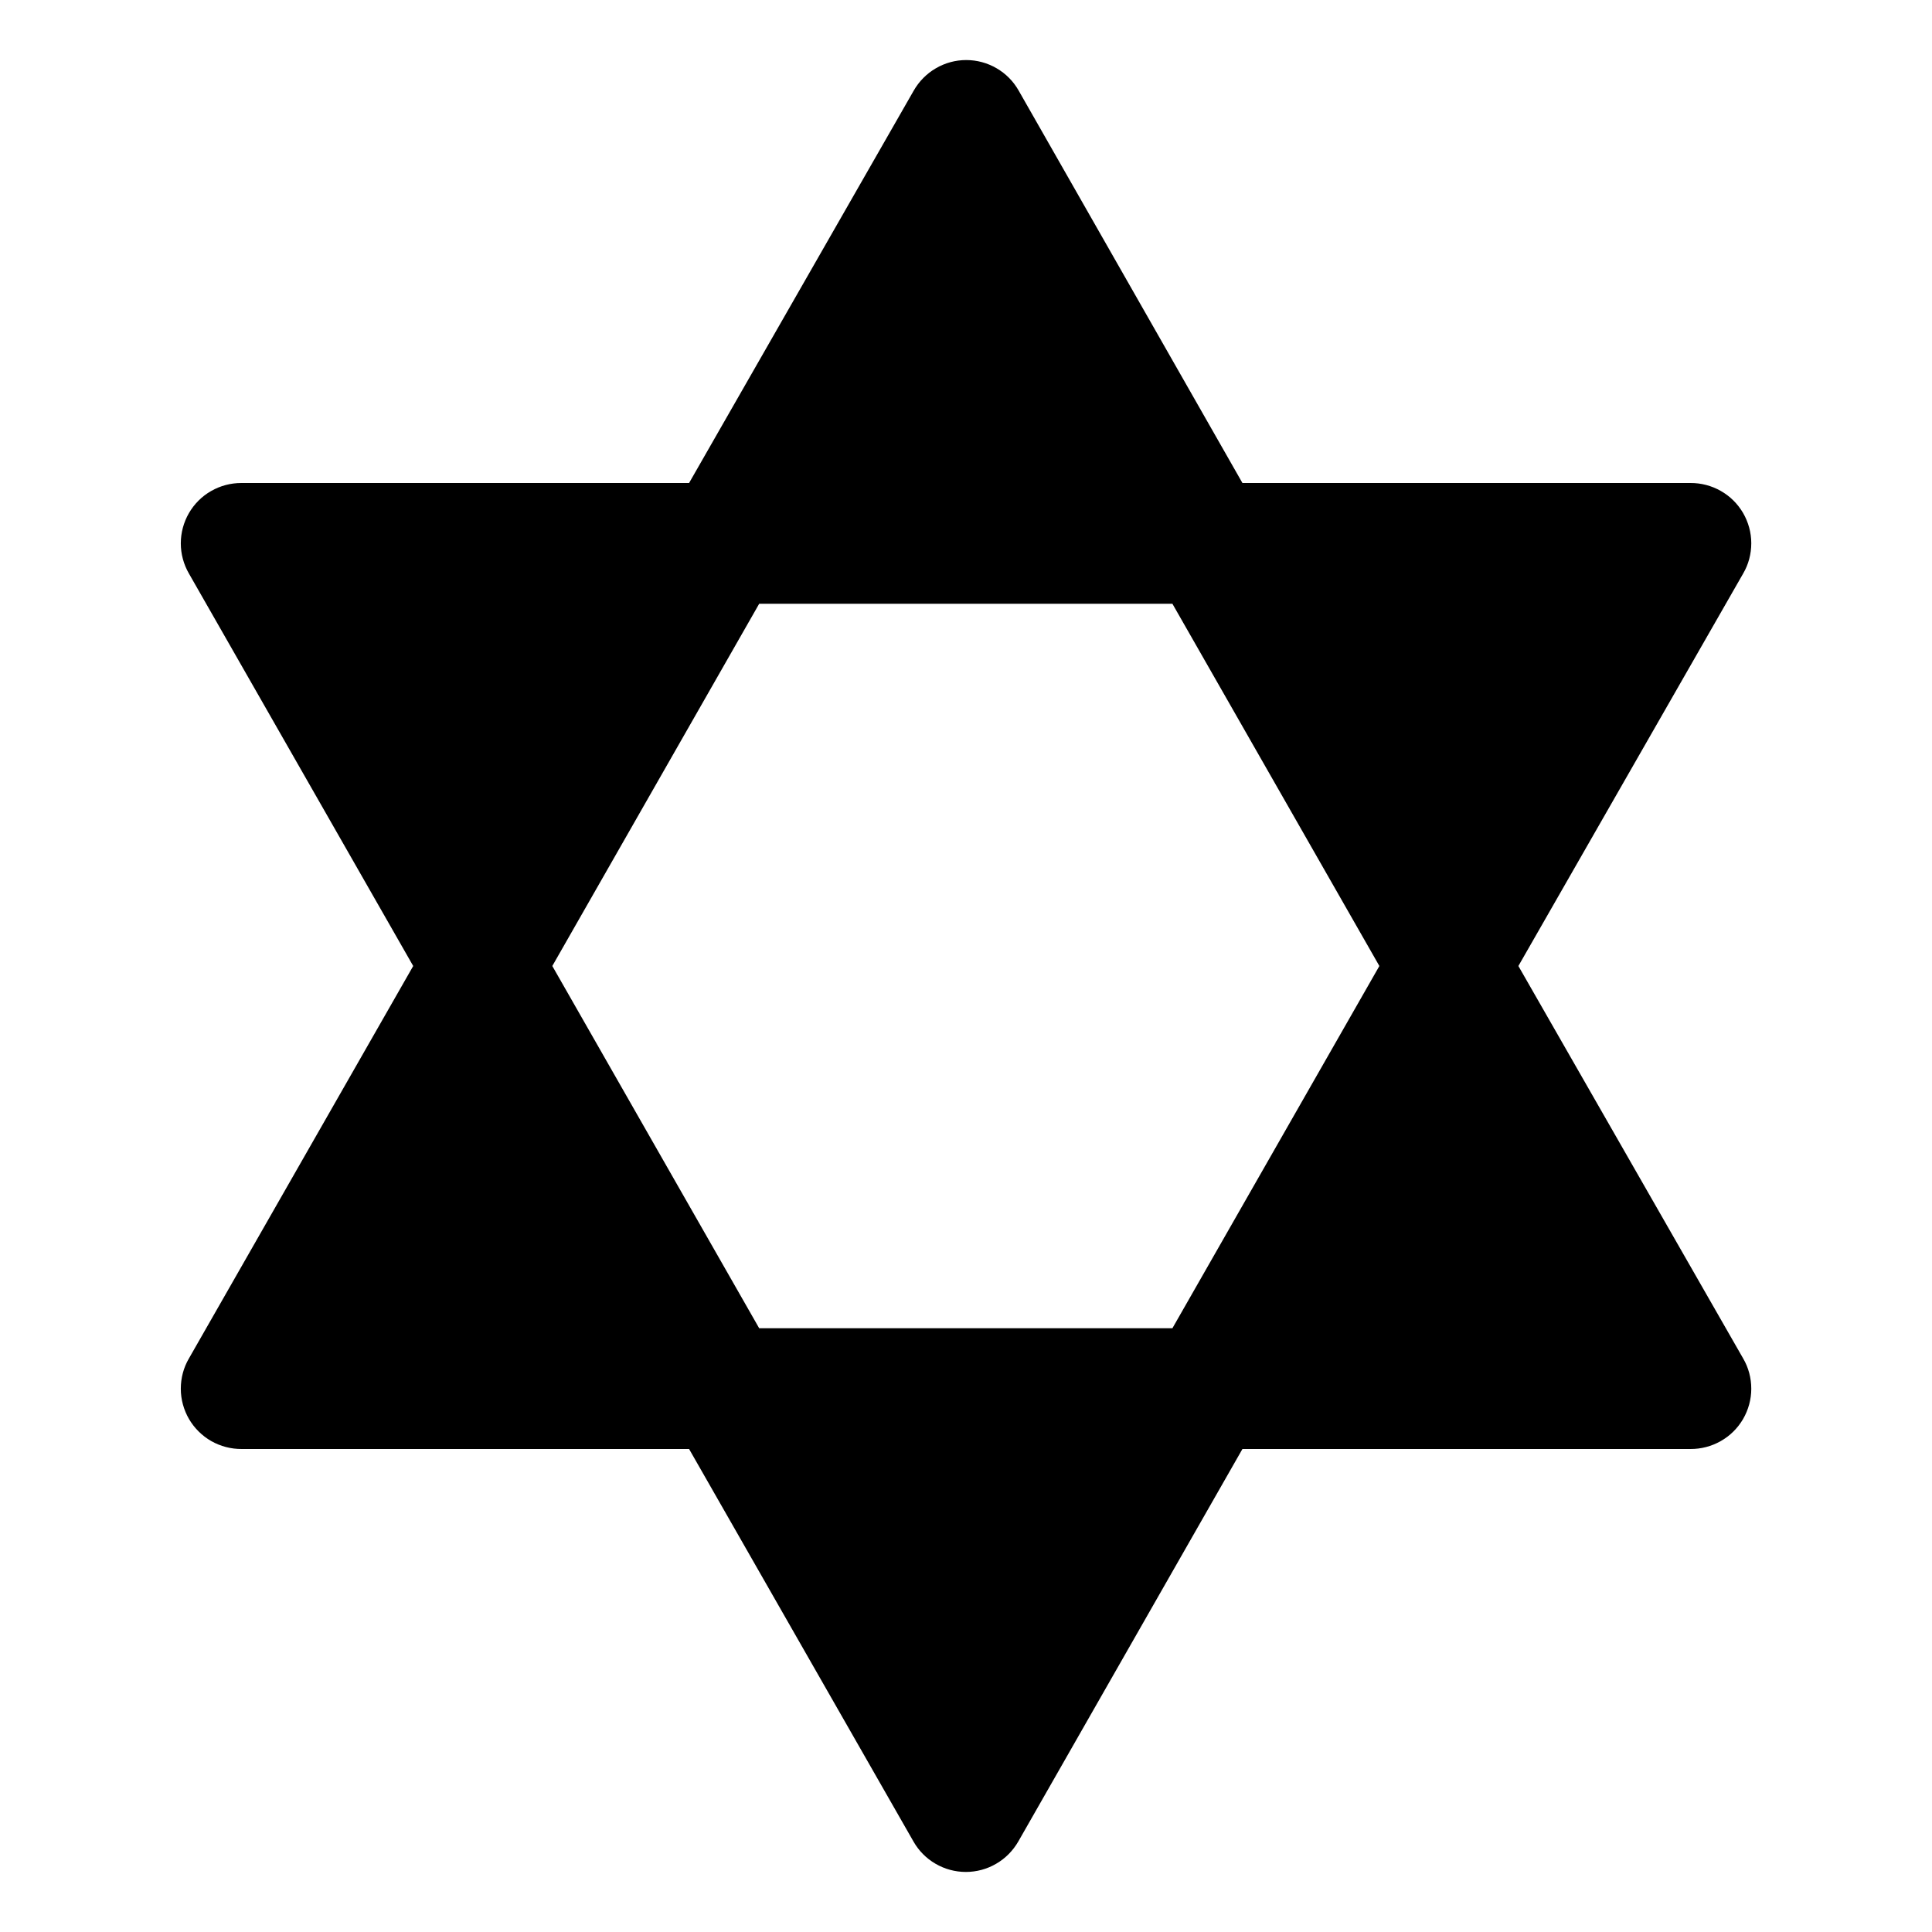<svg width="24" height="24" viewBox="0 0 24 24" fill="none" xmlns="http://www.w3.org/2000/svg">
<path d="M18.862 12L21.654 7.125C21.721 7.011 21.755 6.881 21.755 6.748C21.755 6.616 21.719 6.486 21.653 6.372C21.586 6.258 21.491 6.163 21.375 6.098C21.261 6.033 21.13 5.999 20.998 6H15.434L12.654 1.125C12.589 1.01 12.494 0.914 12.38 0.848C12.265 0.781 12.135 0.746 12.003 0.746C11.87 0.746 11.741 0.781 11.626 0.848C11.512 0.914 11.417 1.01 11.351 1.125L8.56 6H2.998C2.866 6 2.737 6.034 2.622 6.1C2.508 6.165 2.413 6.26 2.347 6.374C2.281 6.488 2.246 6.618 2.246 6.75C2.246 6.881 2.281 7.011 2.347 7.125L5.133 12L2.347 16.875C2.28 16.989 2.246 17.119 2.246 17.252C2.246 17.384 2.282 17.514 2.348 17.628C2.415 17.742 2.511 17.837 2.625 17.902C2.74 17.967 2.871 18.001 3.003 18H8.56L11.347 22.875C11.412 22.99 11.507 23.086 11.621 23.152C11.736 23.219 11.866 23.254 11.998 23.254C12.13 23.254 12.261 23.219 12.375 23.152C12.489 23.086 12.584 22.99 12.65 22.875L15.434 18H20.998C21.13 18.001 21.261 17.967 21.375 17.902C21.491 17.837 21.586 17.742 21.653 17.628C21.719 17.514 21.755 17.384 21.755 17.252C21.755 17.119 21.721 16.989 21.654 16.875L18.862 12ZM17.135 12L14.564 16.5H9.431L6.861 12L9.431 7.5H14.564L17.135 12Z" fill="black"/>
</svg>
